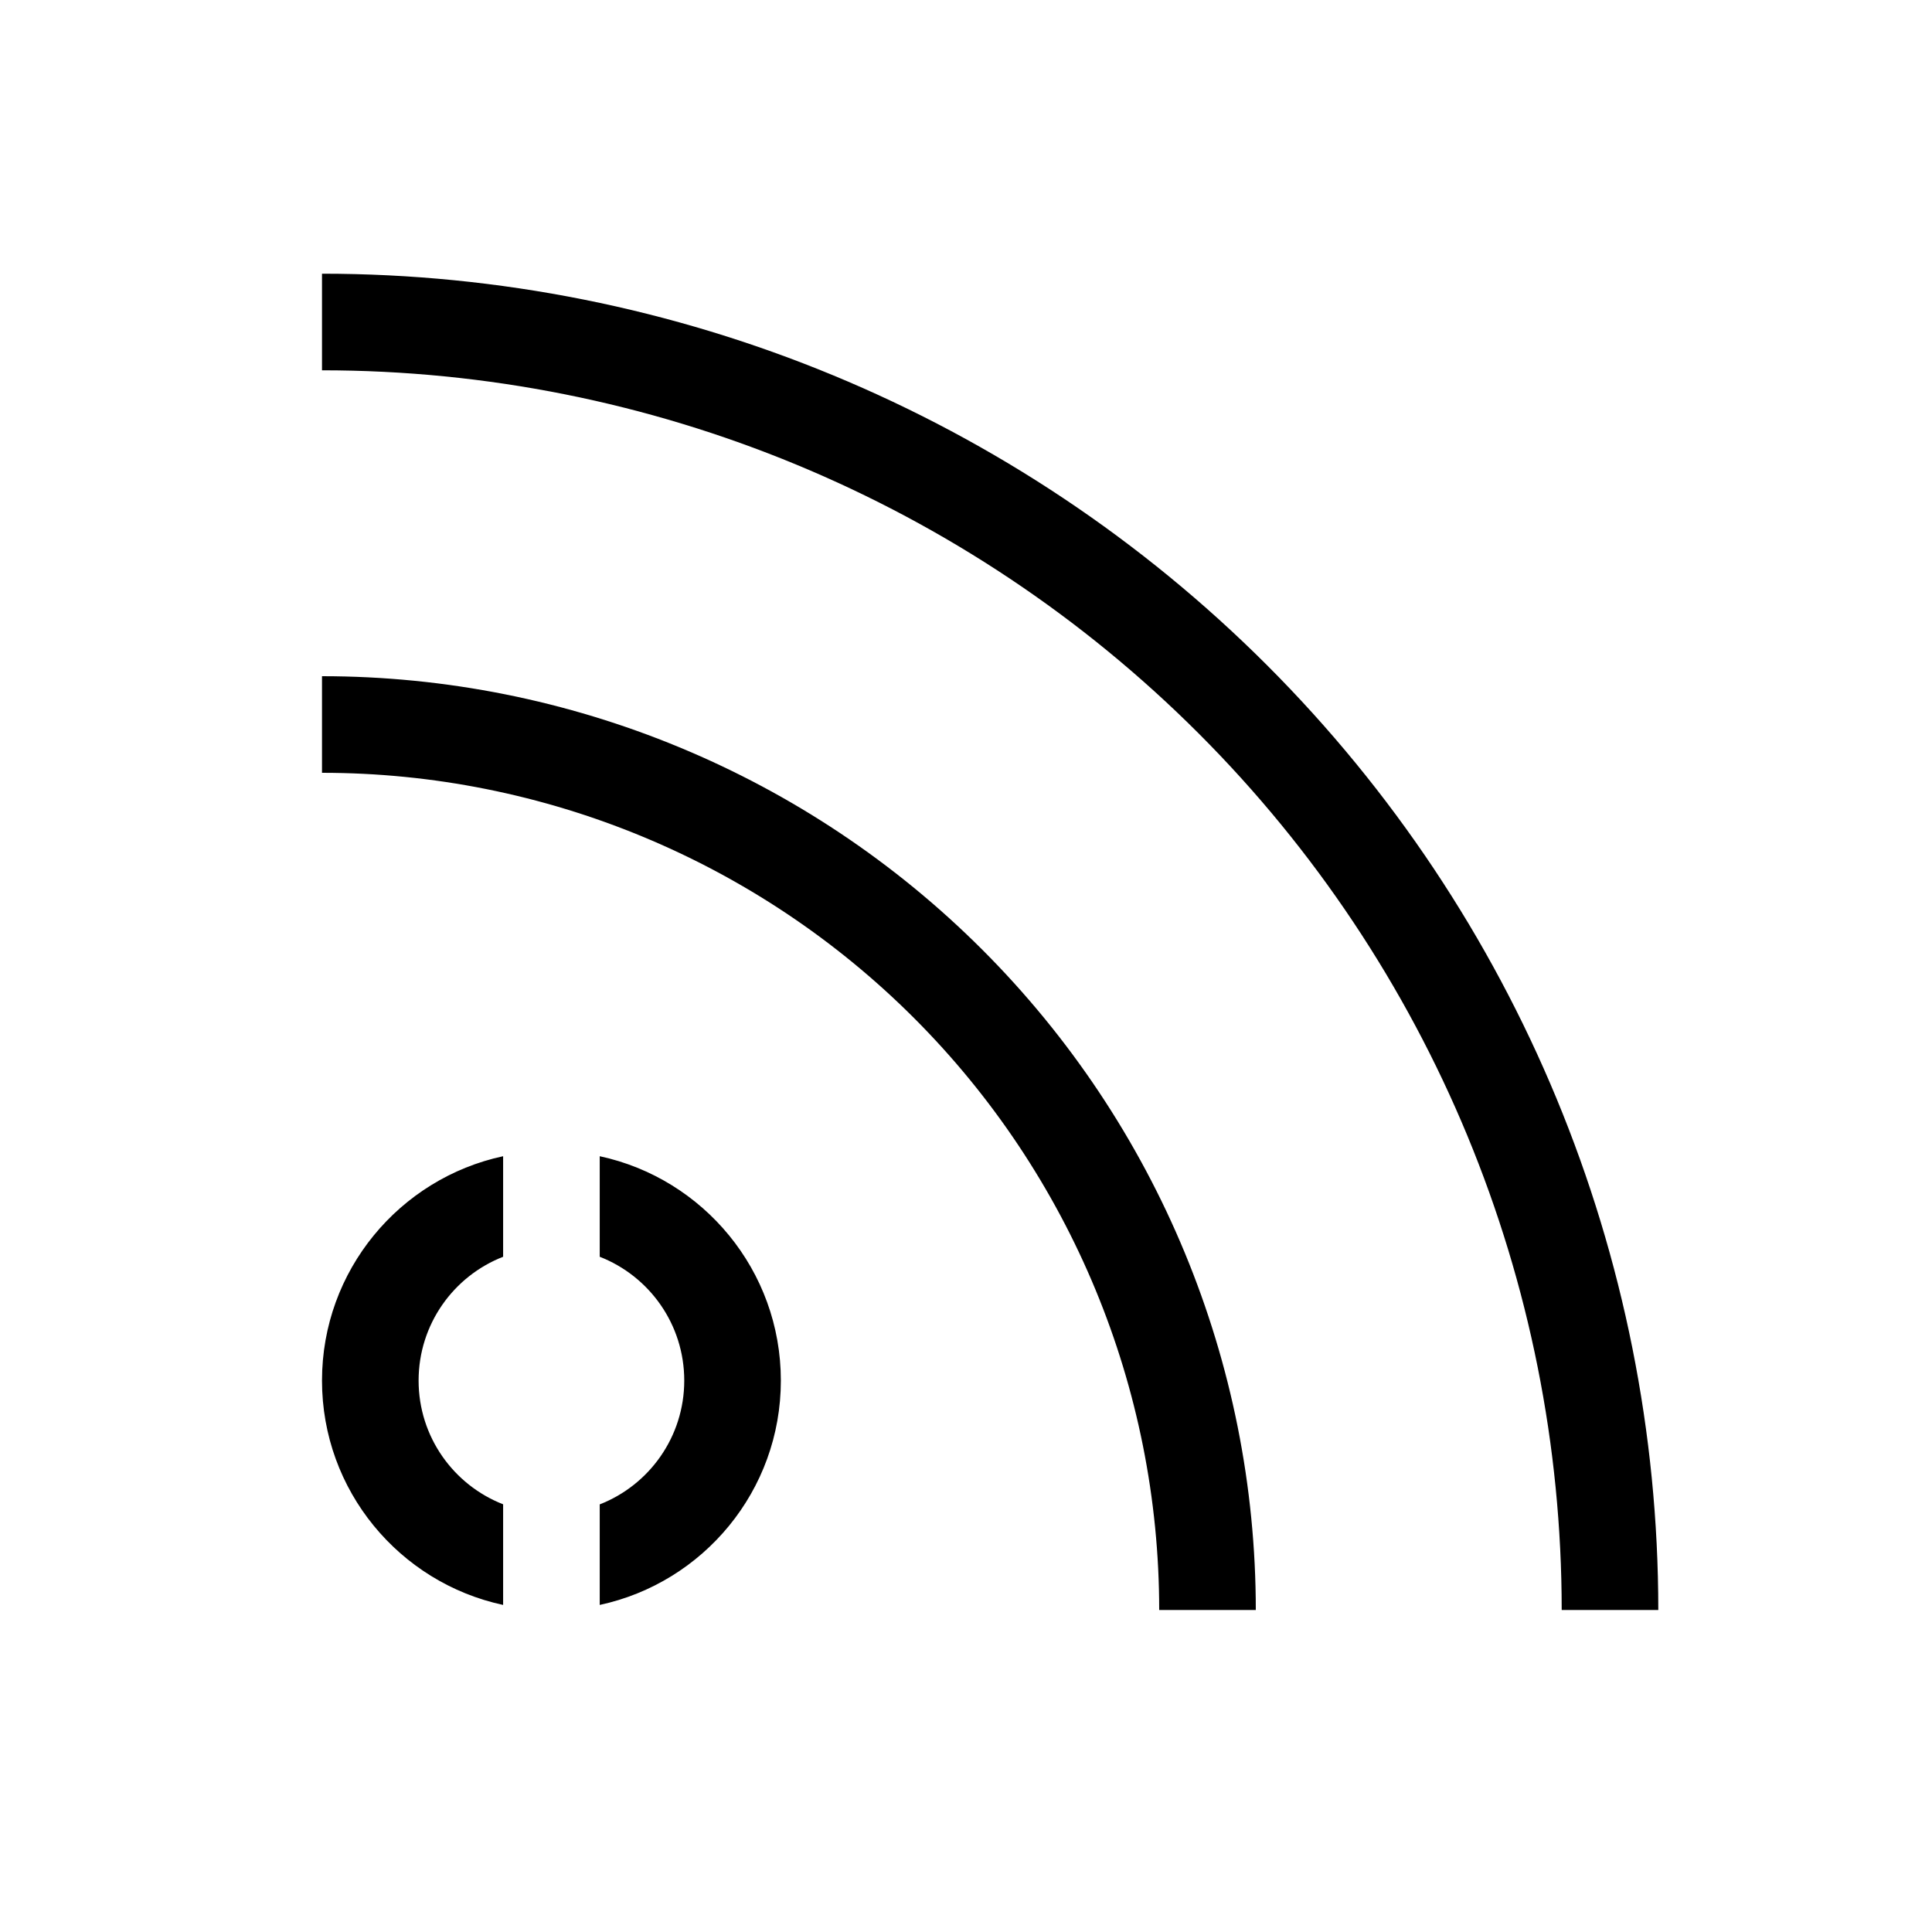 <svg width="24" height="24" viewBox="0 0 24 24" fill="none" xmlns="http://www.w3.org/2000/svg">
<path fill-rule="evenodd" clip-rule="evenodd" d="M15.738 8.262C12.625 5.149 8.403 3.4 4 3.4V4.6C8.084 4.6 12.001 6.222 14.889 9.11C17.777 11.998 19.4 15.916 19.4 20H20.6C20.6 15.597 18.851 11.375 15.738 8.262ZM12.202 11.797C10.027 9.622 7.077 8.4 4 8.4V9.6C6.758 9.6 9.404 10.696 11.354 12.646C13.304 14.596 14.4 17.242 14.4 20H15.6C15.6 16.923 14.378 13.973 12.202 11.797ZM7.45 18.688C8.065 18.448 8.5 17.849 8.5 17.15C8.5 16.45 8.065 15.852 7.45 15.612V14.363C8.736 14.639 9.7 15.782 9.7 17.15C9.7 18.518 8.736 19.661 7.45 19.937V18.688ZM6.25 15.612C5.635 15.852 5.2 16.45 5.2 17.15C5.2 17.849 5.635 18.447 6.25 18.687V19.937C4.964 19.661 4 18.518 4 17.15C4 15.782 4.964 14.639 6.25 14.363V15.612Z" fill="black"/>
</svg>
